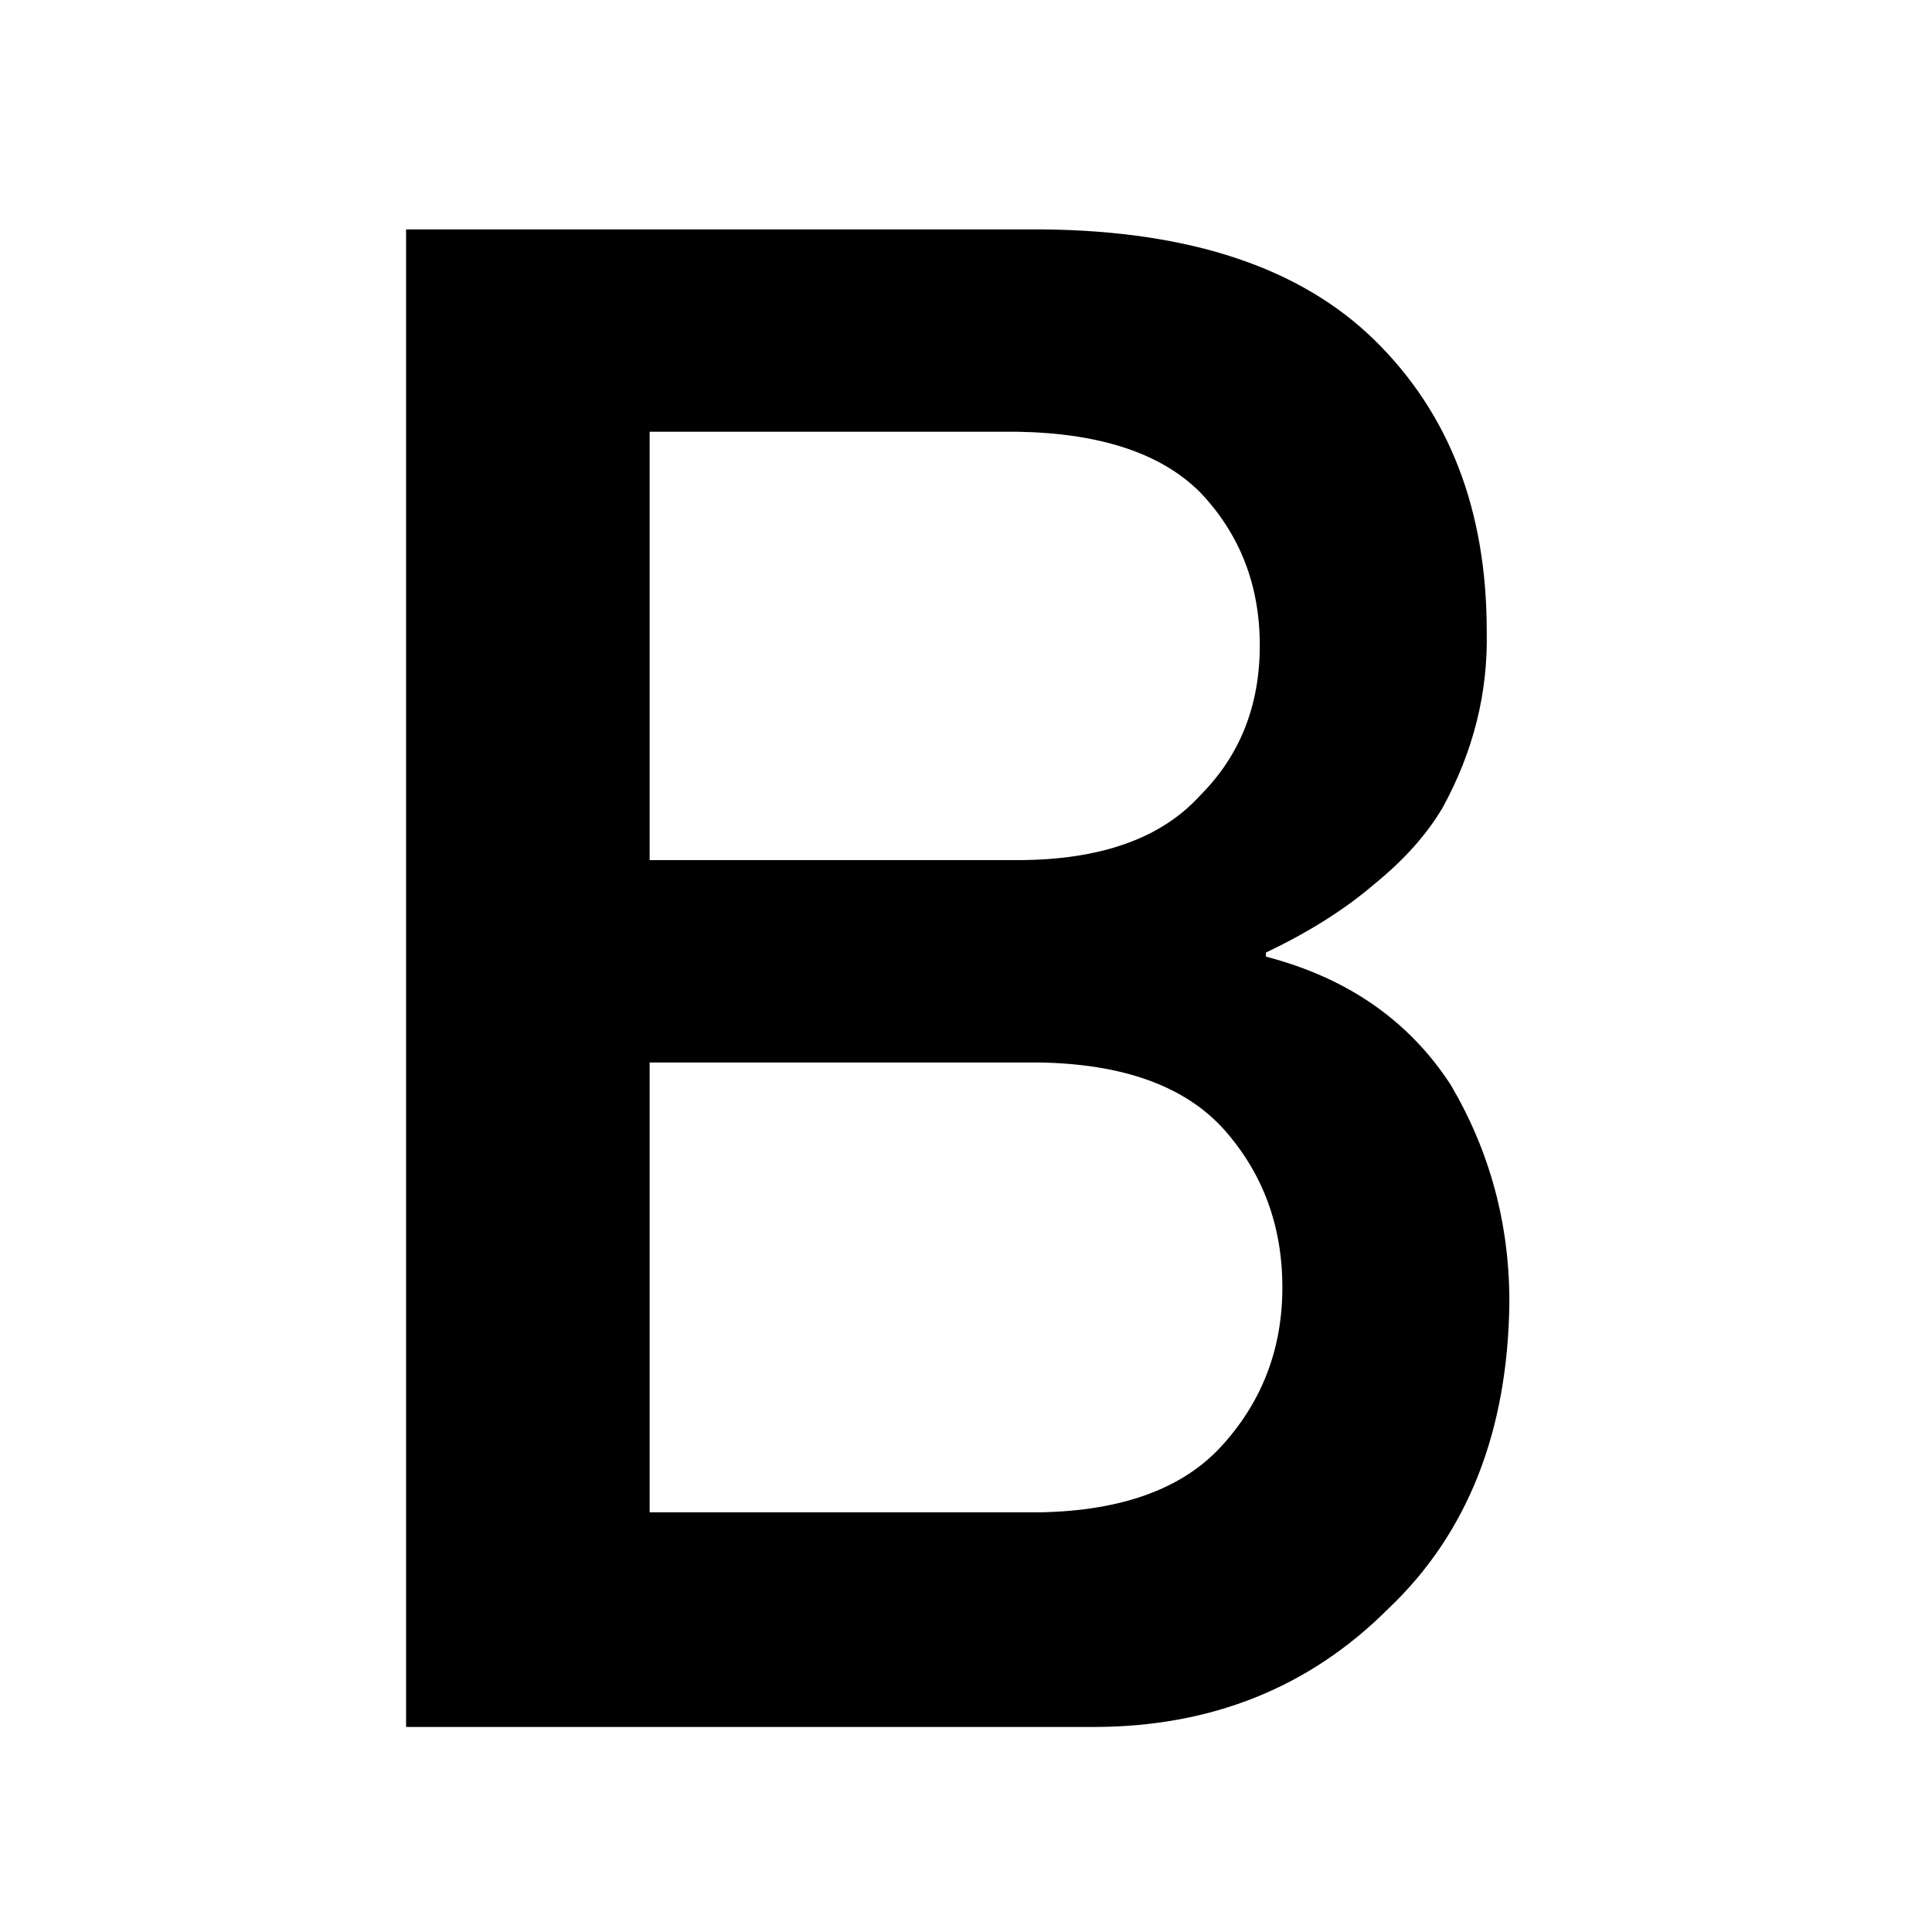 <?xml version="1.0" standalone="no"?><!DOCTYPE svg PUBLIC "-//W3C//DTD SVG 1.1//EN"
    "http://www.w3.org/Graphics/SVG/1.1/DTD/svg11.dtd">
<svg t="1687961802920" class="icon" viewBox="0 0 1024 1024" version="1.1" xmlns="http://www.w3.org/2000/svg" p-id="2462"
     width="200" height="200">
    <path
        d="M768.96 575.072c-22.144-34.112-54.816-56.8-97.984-68.032v-2.176c22.88-10.88 42.112-23.04 57.696-36.48 15.616-12.704 27.584-26.144 35.936-40.288 16.32-29.76 24.128-60.96 23.392-93.632 0-63.872-19.776-115.232-59.328-154.08-39.2-38.464-97.824-58.048-175.84-58.784H215.232v793.728H579.52c62.432 0 114.496-20.864 156.256-62.624 42.112-39.936 63.52-94.176 64.224-162.752 0-41.376-10.336-79.68-31.04-114.88zM344.32 228.832h194.912c43.904 0.736 76.224 11.424 96.896 32.128 21.056 22.144 31.584 49.184 31.584 81.12s-10.528 58.432-31.584 79.488c-20.672 22.848-52.992 34.304-96.896 34.304H344.32V228.832z m304.352 536.256c-20.672 23.584-53.344 35.744-97.984 36.48H344.32v-238.432h206.336c44.64 0.704 77.312 12.512 97.984 35.392 20.672 23.232 31.04 51.168 31.04 83.84 0 31.904-10.336 59.488-31.008 82.72z"
        p-id="2463"></path>
</svg>
